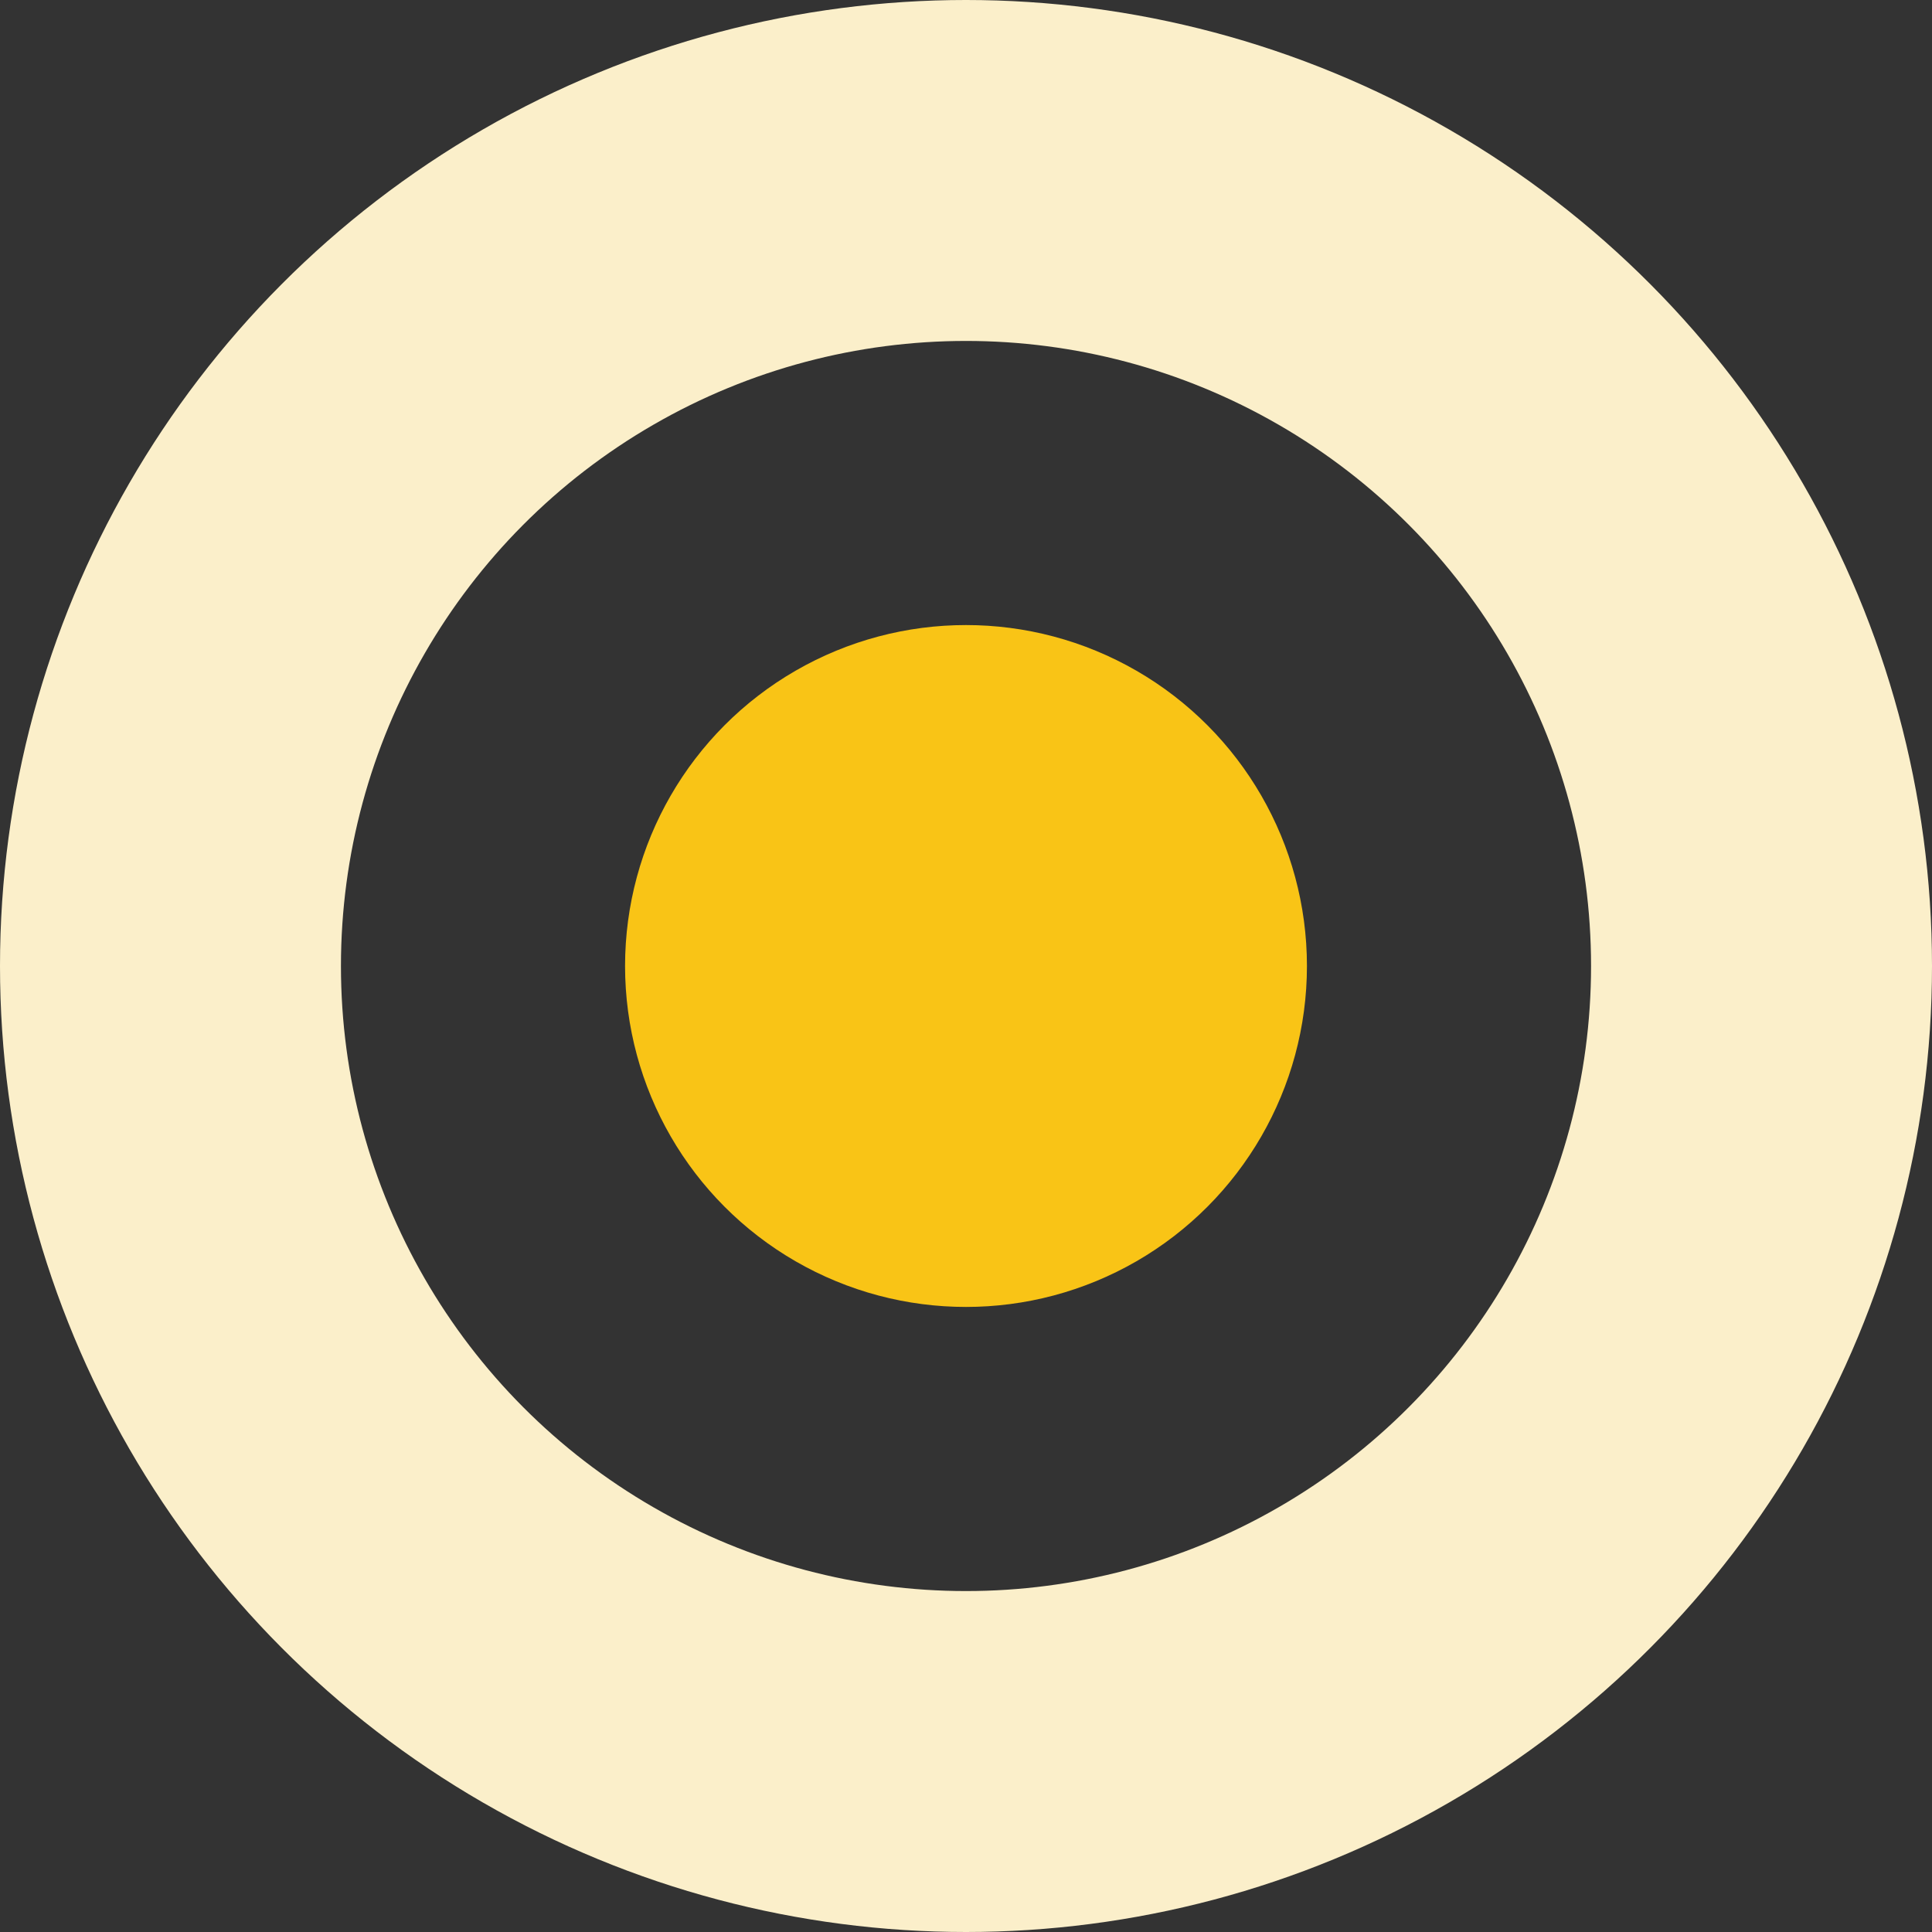 <svg width="34" height="34" viewBox="0 0 34 34" fill="none" xmlns="http://www.w3.org/2000/svg">
<rect x="0" y="0" width="34" height="34" fill="#333333" stroke="none"/>
<circle cx="17" cy="17" r="6" fill="#F9C416"/>
<circle cx="17" cy="17" r="14" stroke="#FBEFCA" stroke-width="6"/>
</svg>
